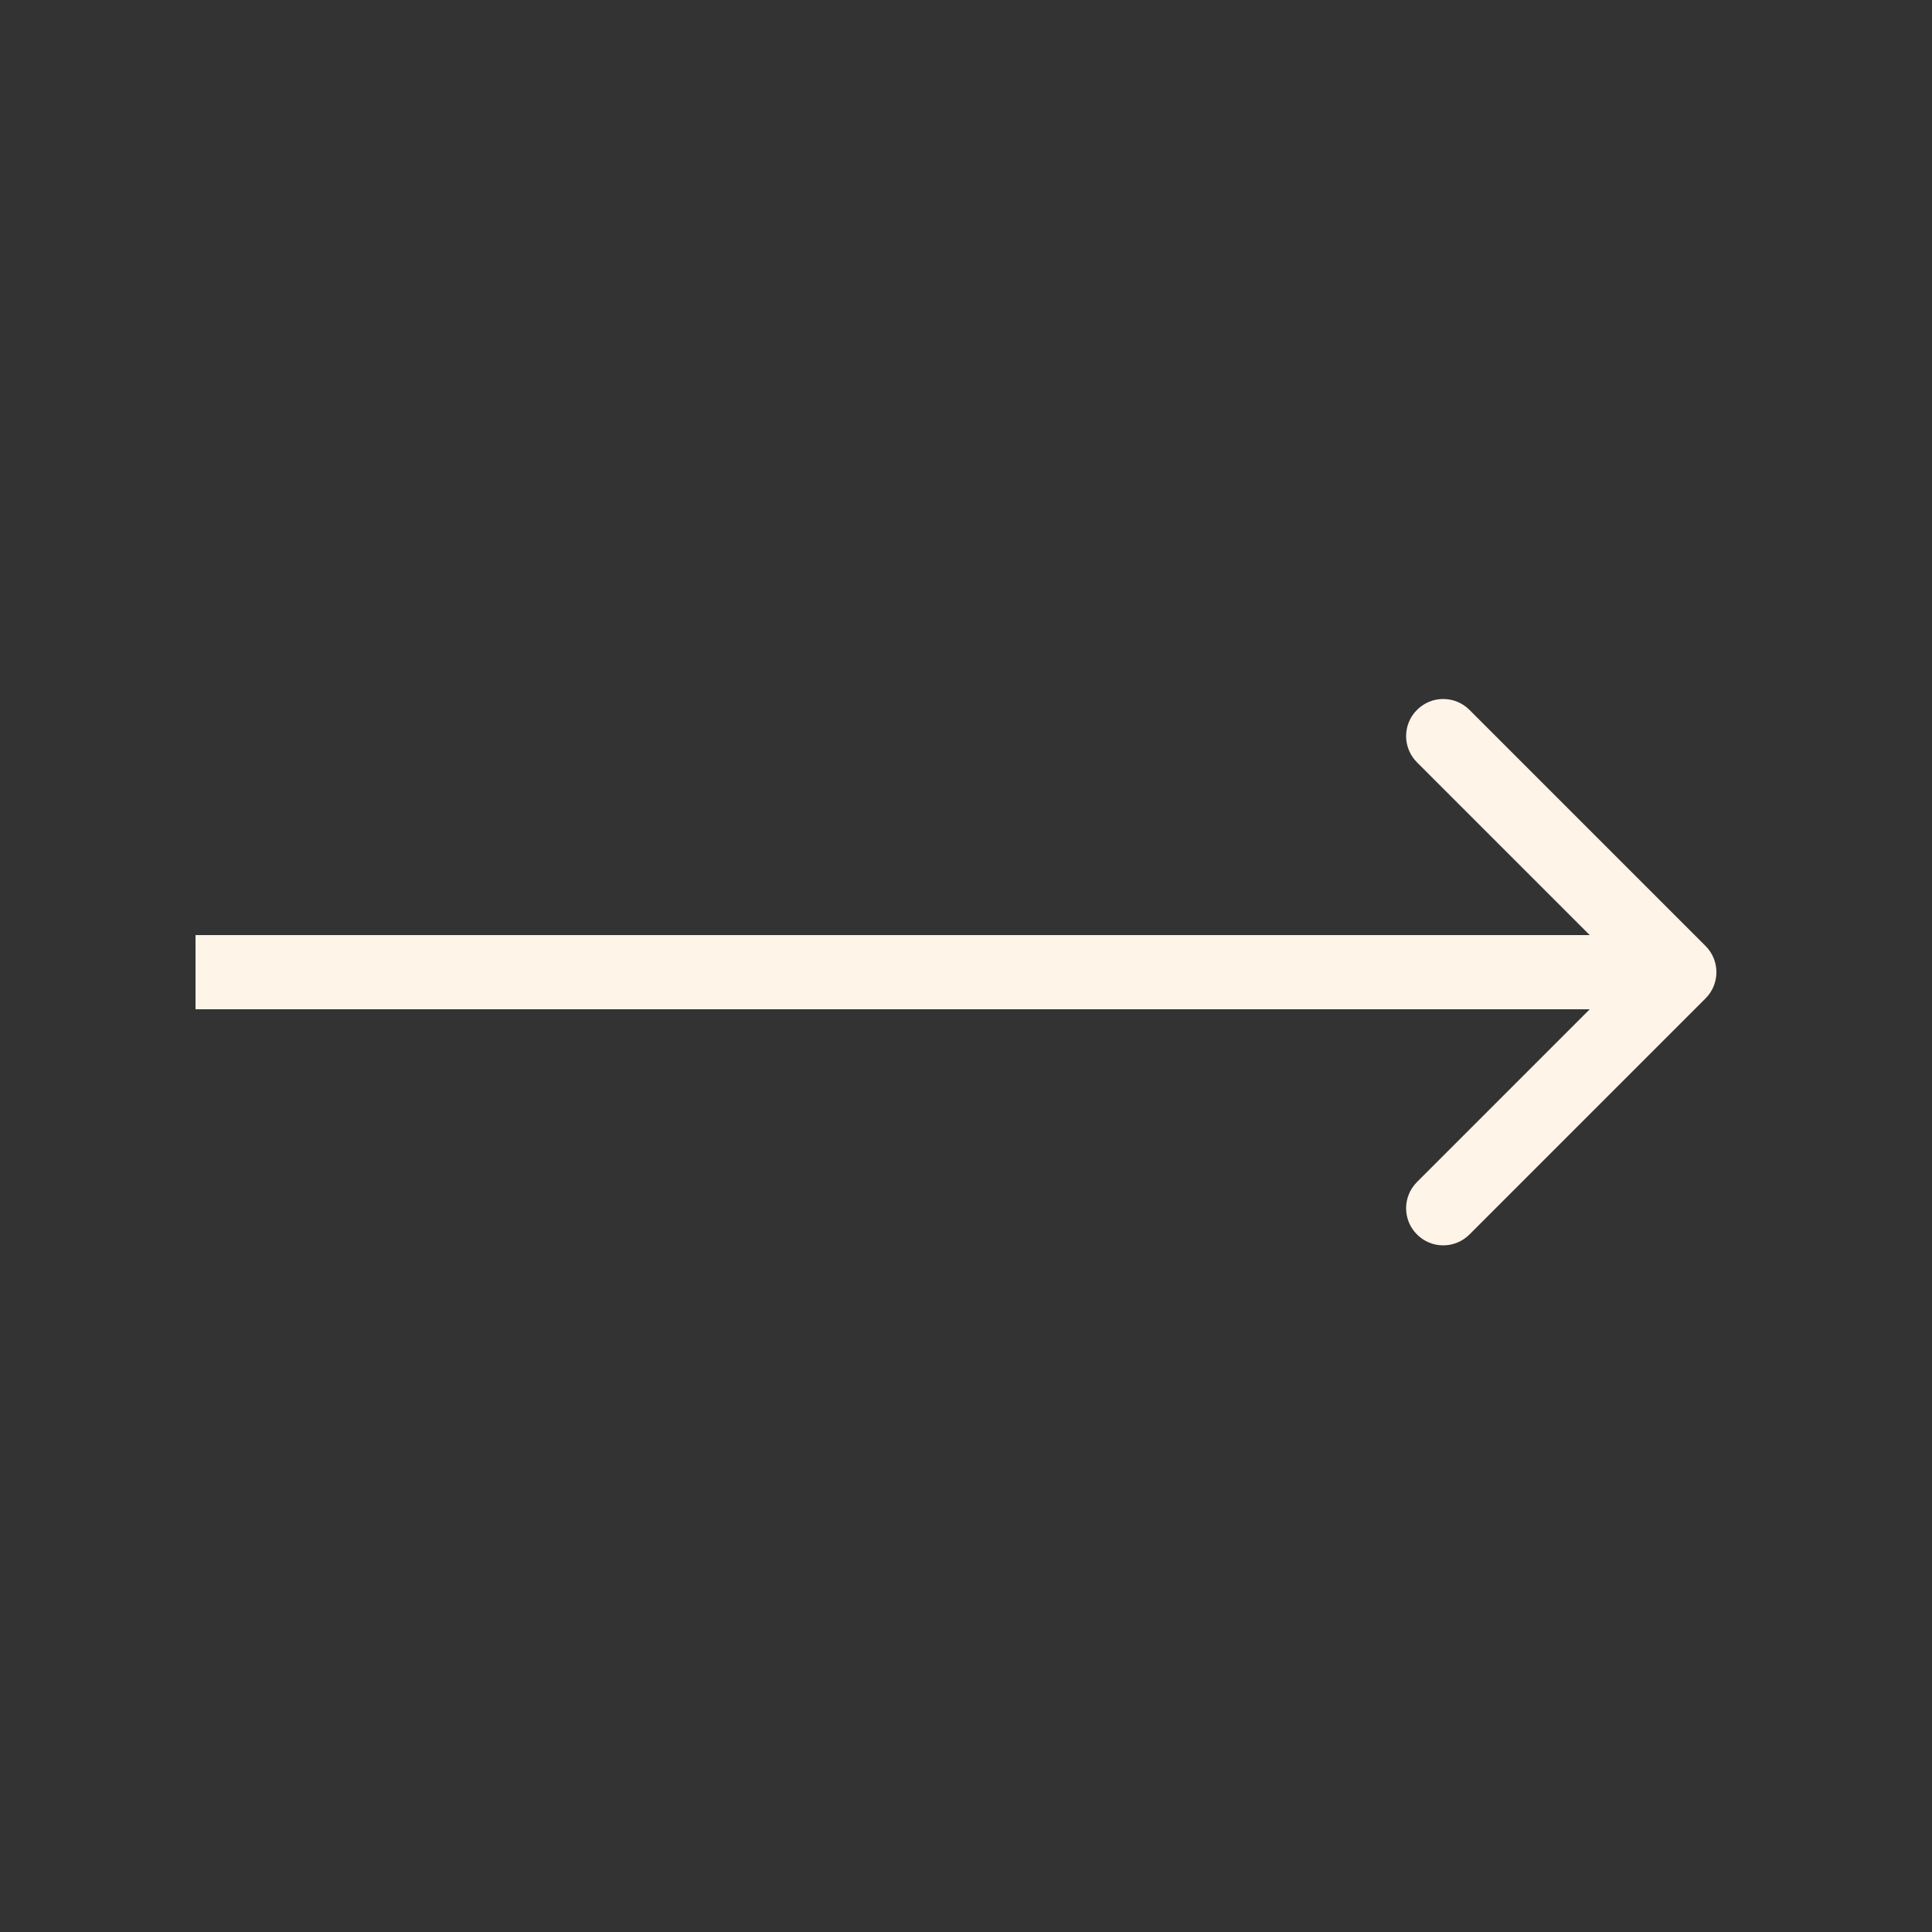 <svg width="25" height="25" viewBox="0 0 25 25" fill="none" xmlns="http://www.w3.org/2000/svg">
<rect x="0" y="0" width="25" height="25" fill="#333333" stroke="none"/>
<path d="M22.07 12.919C22.257 12.732 22.257 12.428 22.07 12.241L19.015 9.186C18.827 8.998 18.523 8.998 18.336 9.186C18.148 9.373 18.148 9.677 18.336 9.865L21.051 12.58L18.336 15.295C18.148 15.483 18.148 15.787 18.336 15.974C18.523 16.162 18.827 16.162 19.015 15.974L22.07 12.919ZM2.53 13.06H21.73V12.1H2.53V13.06Z" fill="#FFF4E8"/>
</svg>
